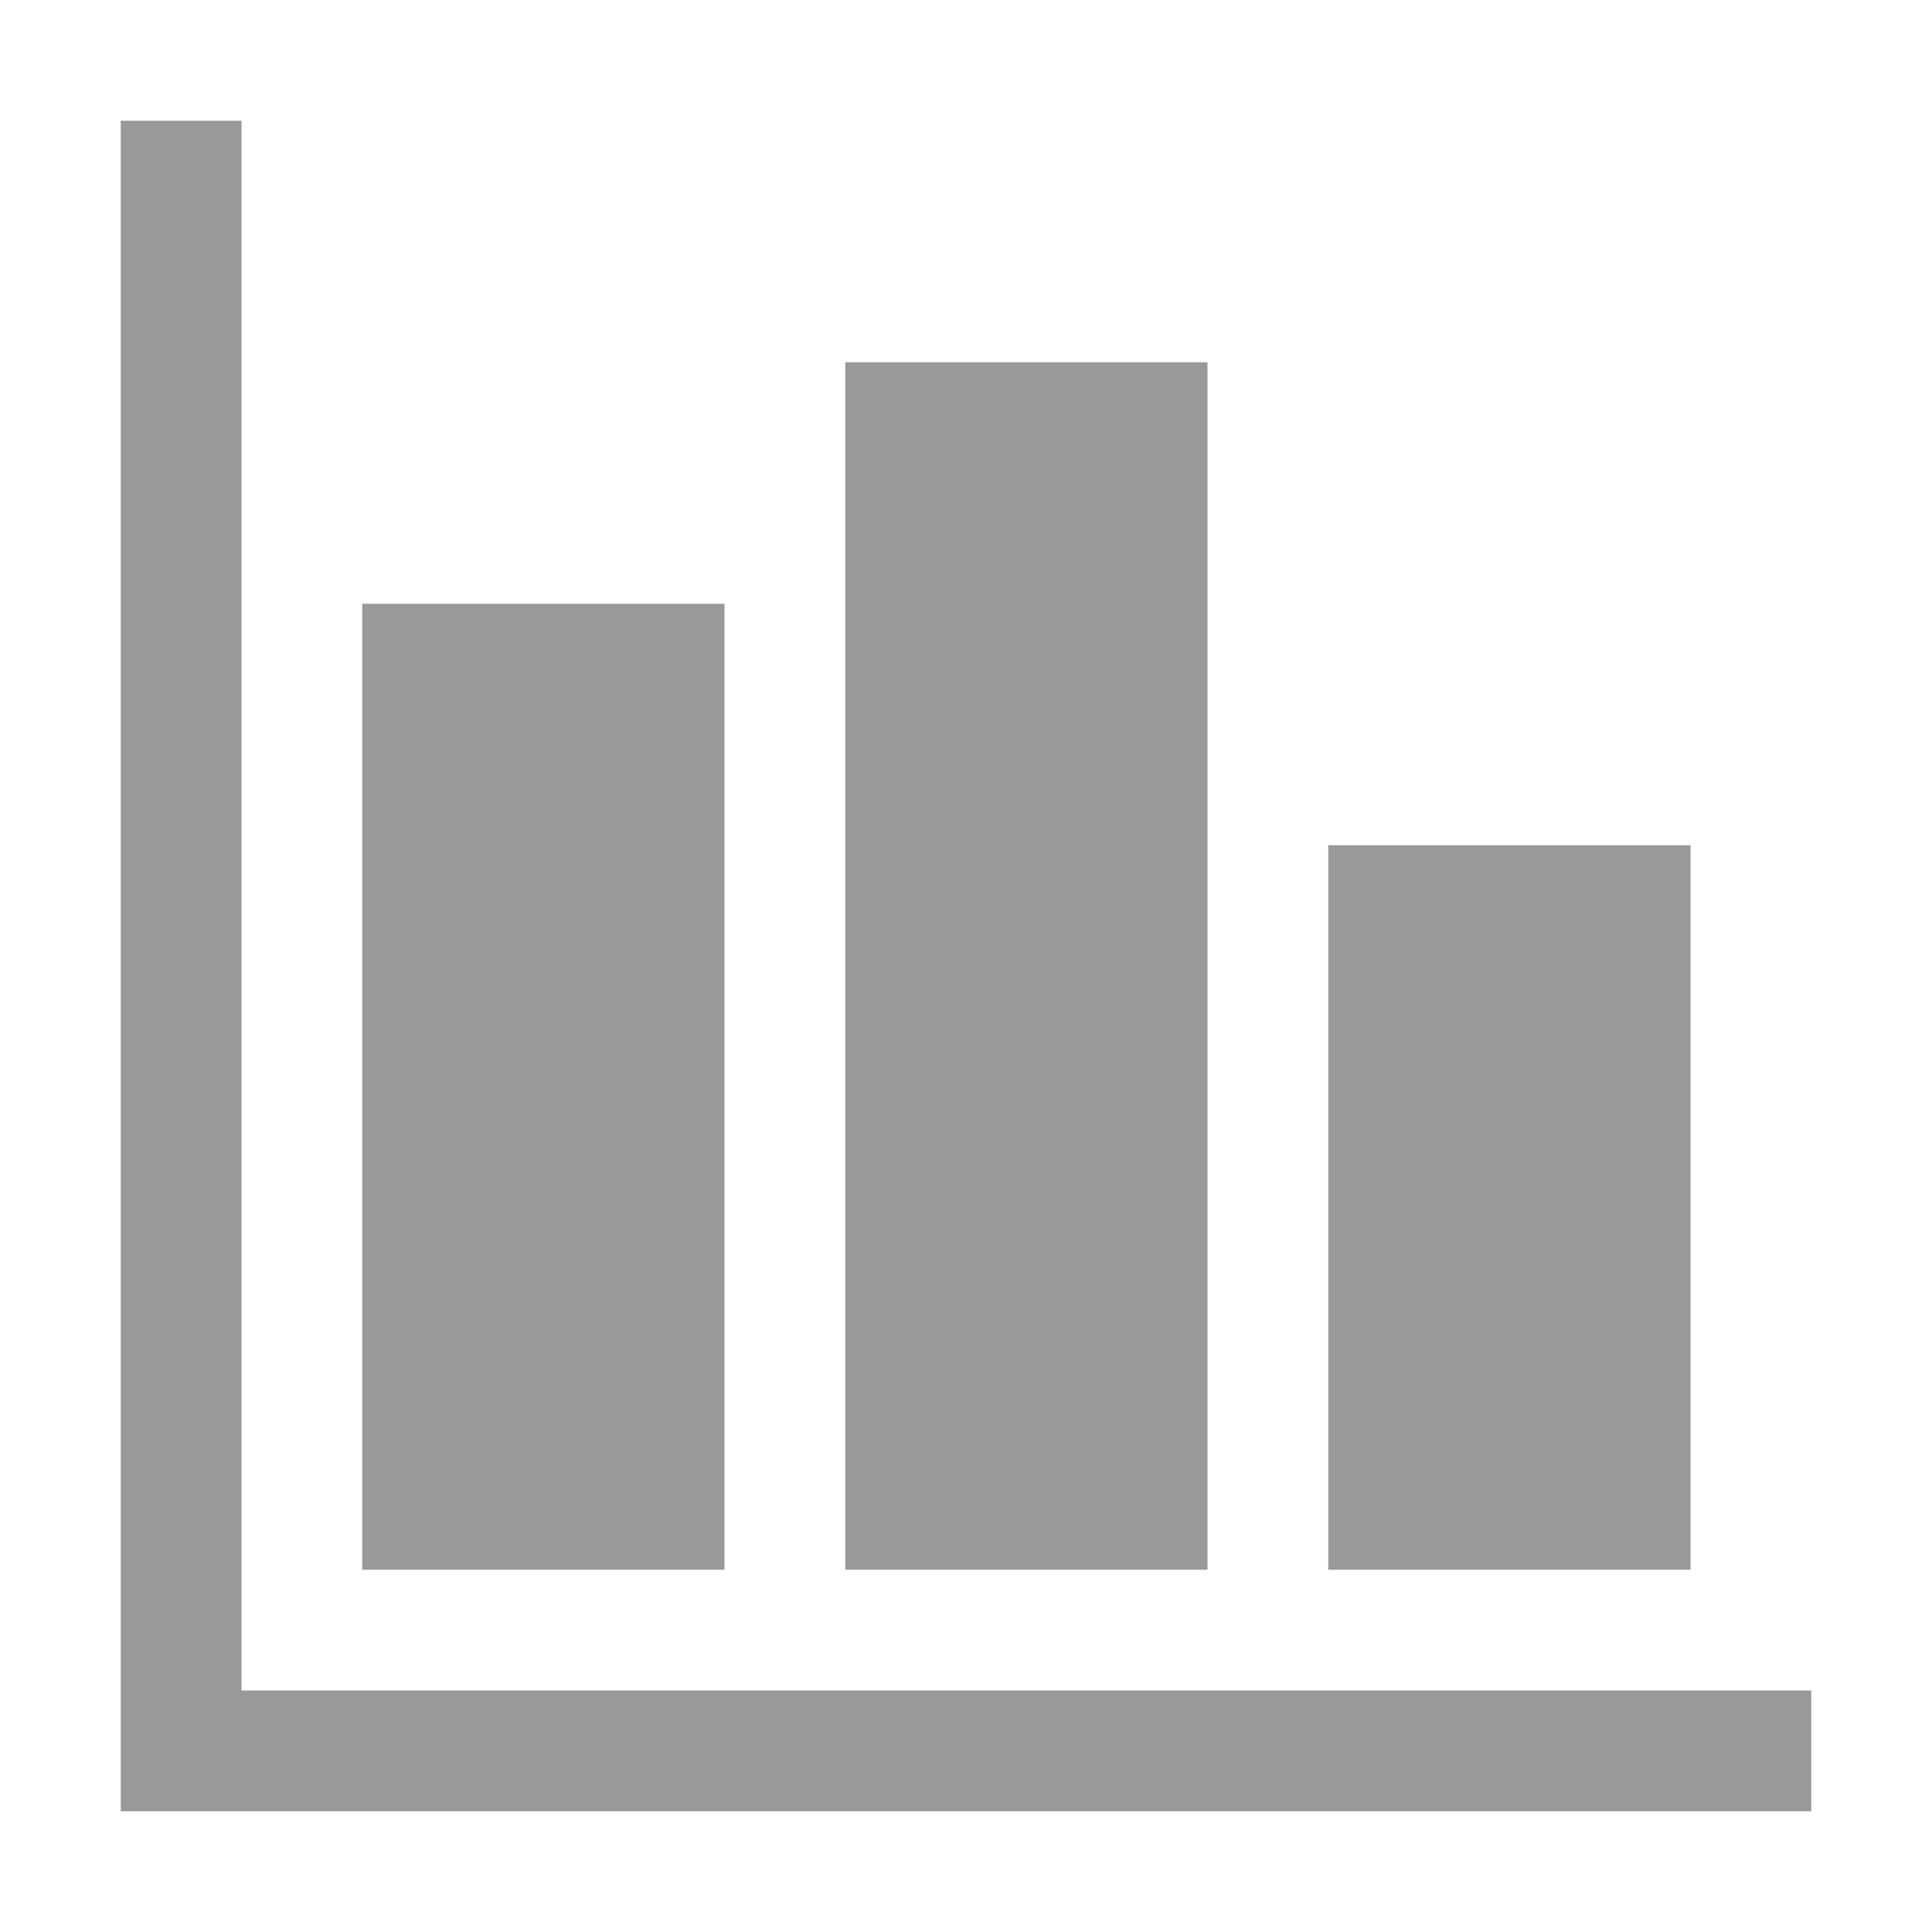 <svg viewBox="0 0 32 32" xmlns="http://www.w3.org/2000/svg"><path fill="#999" d="m6 10v16h6v-16z"/><path fill="#999" d="m14 6v20h6v-20z"/><path fill="#999" d="m22 14v12h6v-12z"/><path fill="#999" d="m2 2v28h28v-2h-26v-26z"/></svg>